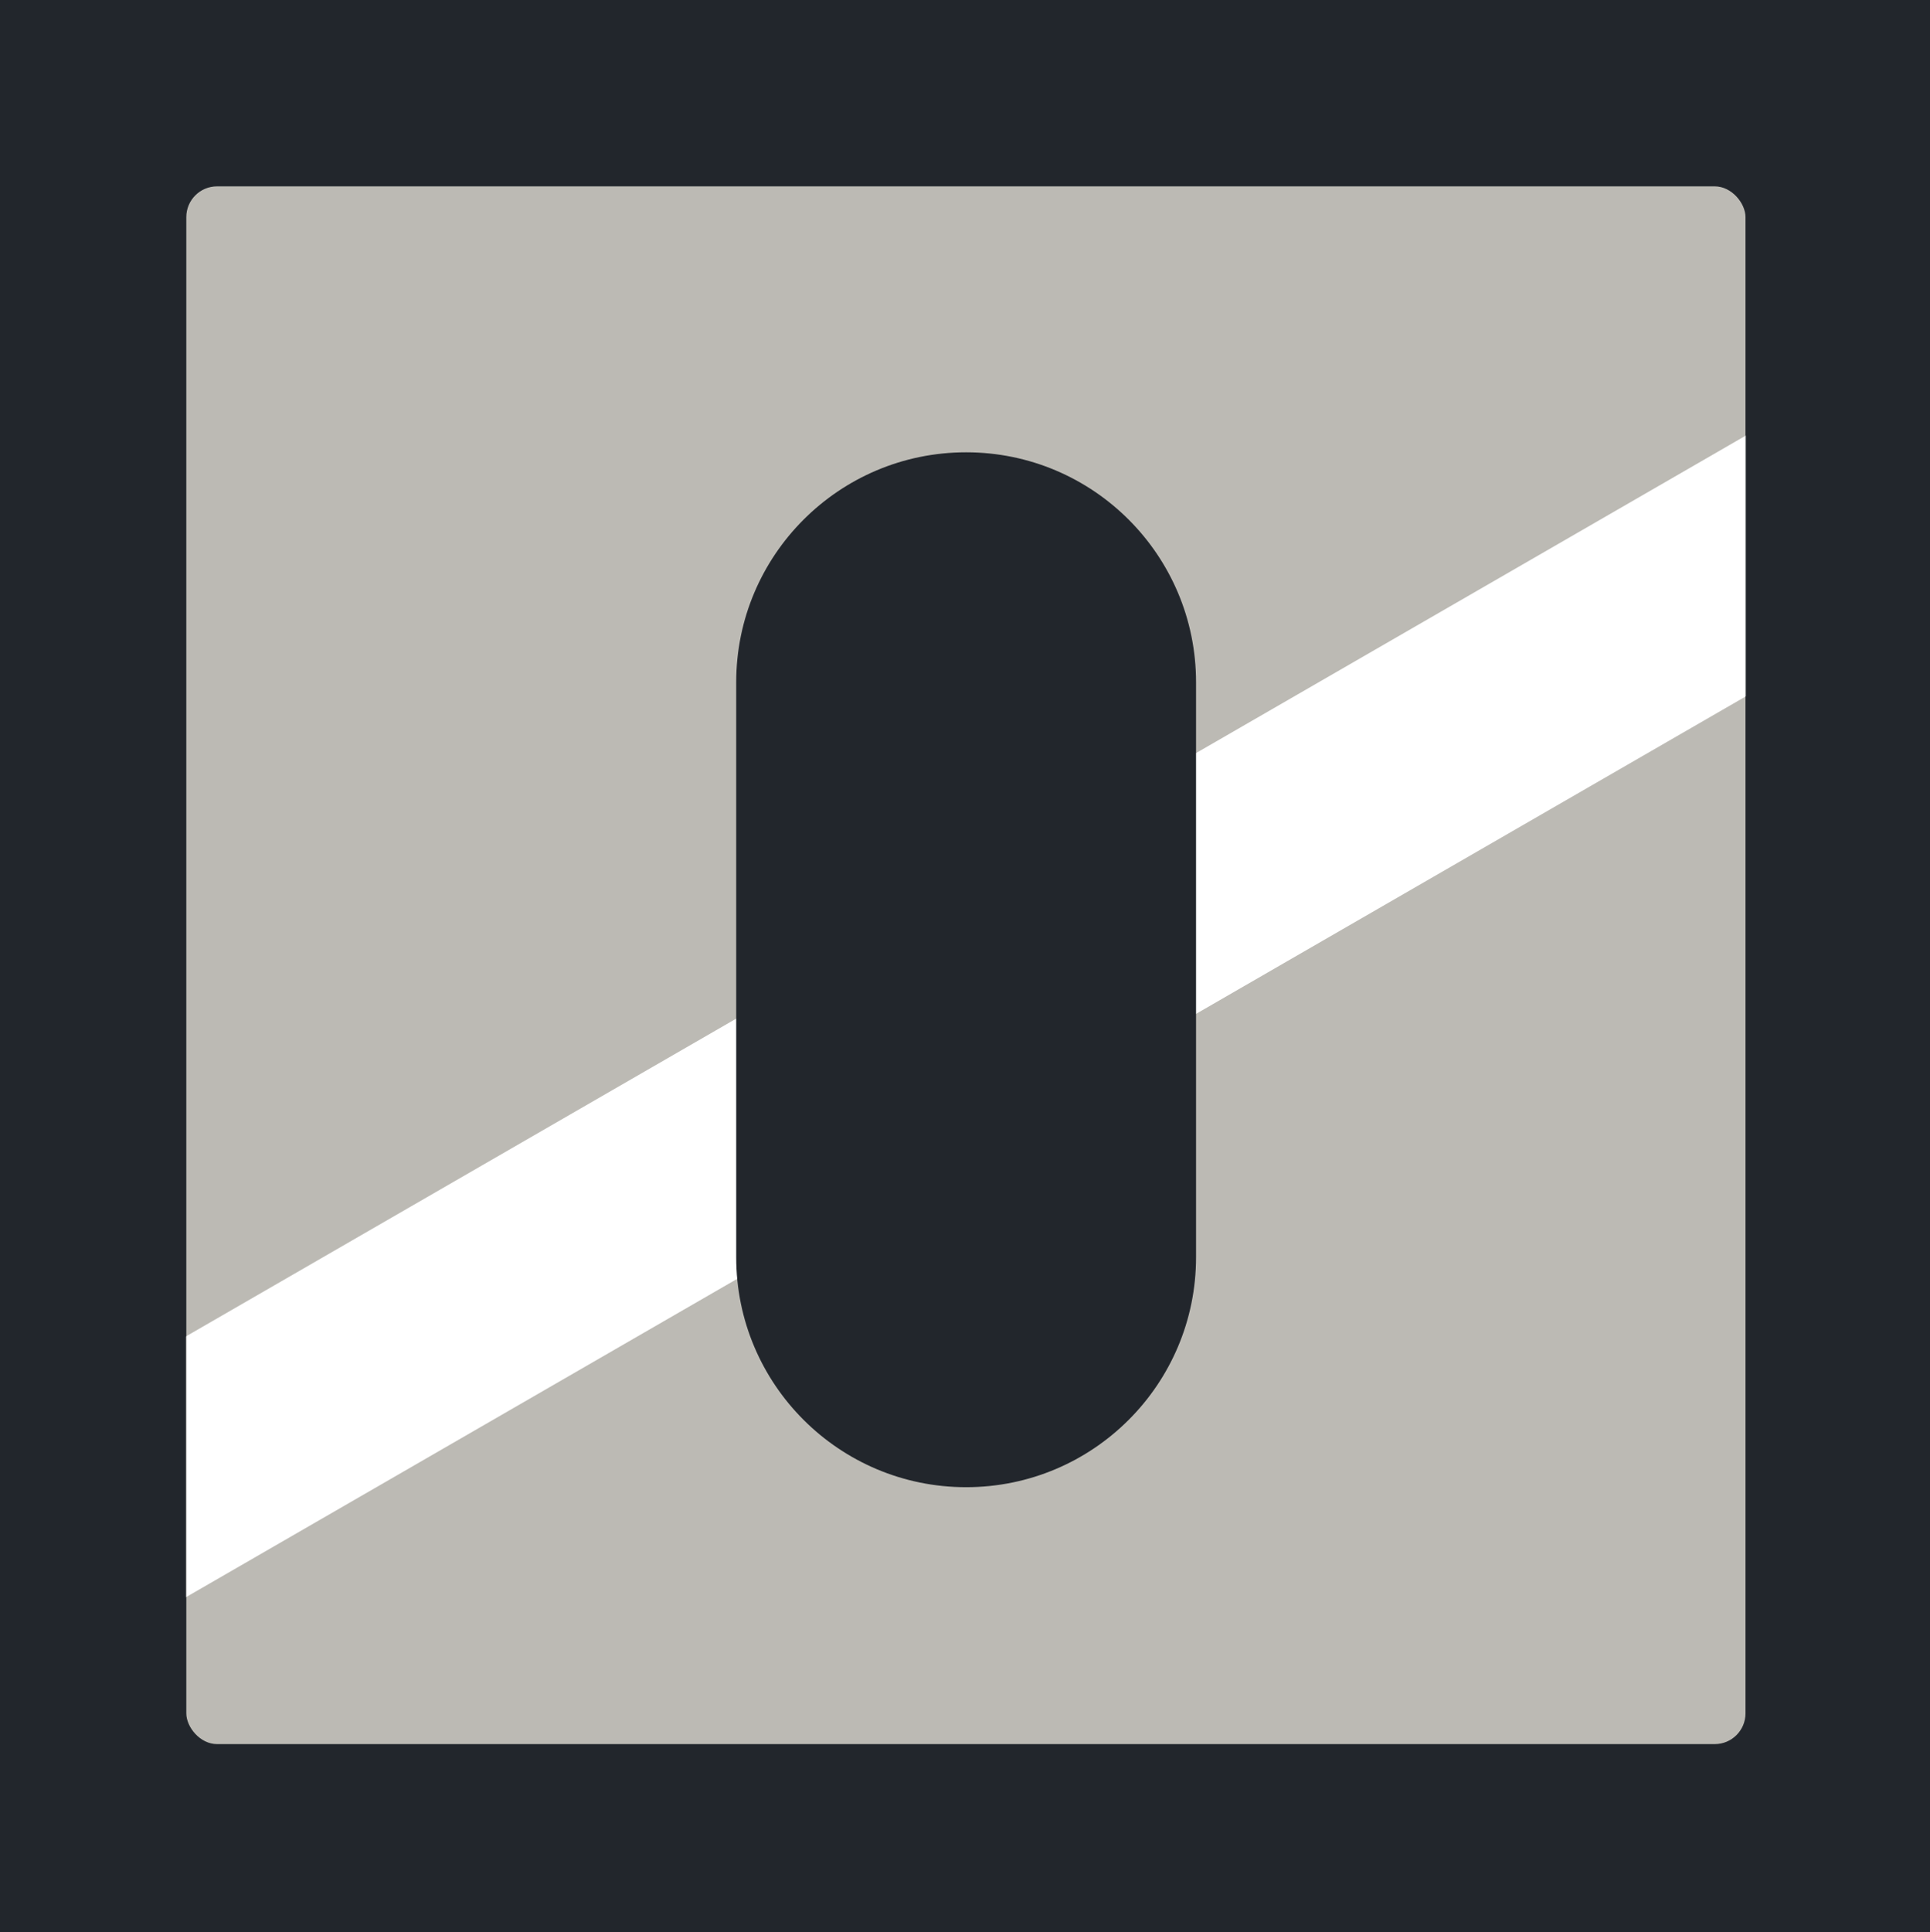 <svg width="1067" height="1068" viewBox="0 0 1067 1068" fill="none" xmlns="http://www.w3.org/2000/svg">
<rect width="1067" height="1068" fill="#1E1E1E"/>
<path d="M1067 0H0V1068H1067V0Z" fill="#22262C"/>
<rect x="103" y="103" width="862" height="861" rx="17" fill="#BCBAB4"/>
<mask id="mask0_0_1" style="mask-type:alpha" maskUnits="userSpaceOnUse" x="103" y="103" width="862" height="861">
<rect x="103" y="103" width="862" height="861" rx="17" fill="#D9D9D9"/>
</mask>
<g mask="url(#mask0_0_1)">
<rect y="798" width="1224" height="124.836" transform="rotate(-30 0 798)" fill="white"/>
</g>
<path d="M661.234 377.111C661.234 306.91 604.325 250 534.123 250C463.922 250 407.012 306.91 407.012 377.111V694.889C407.012 765.09 463.922 822 534.123 822C604.325 822 661.234 765.09 661.234 694.889V377.111Z" fill="#22262C"/>
</svg>
